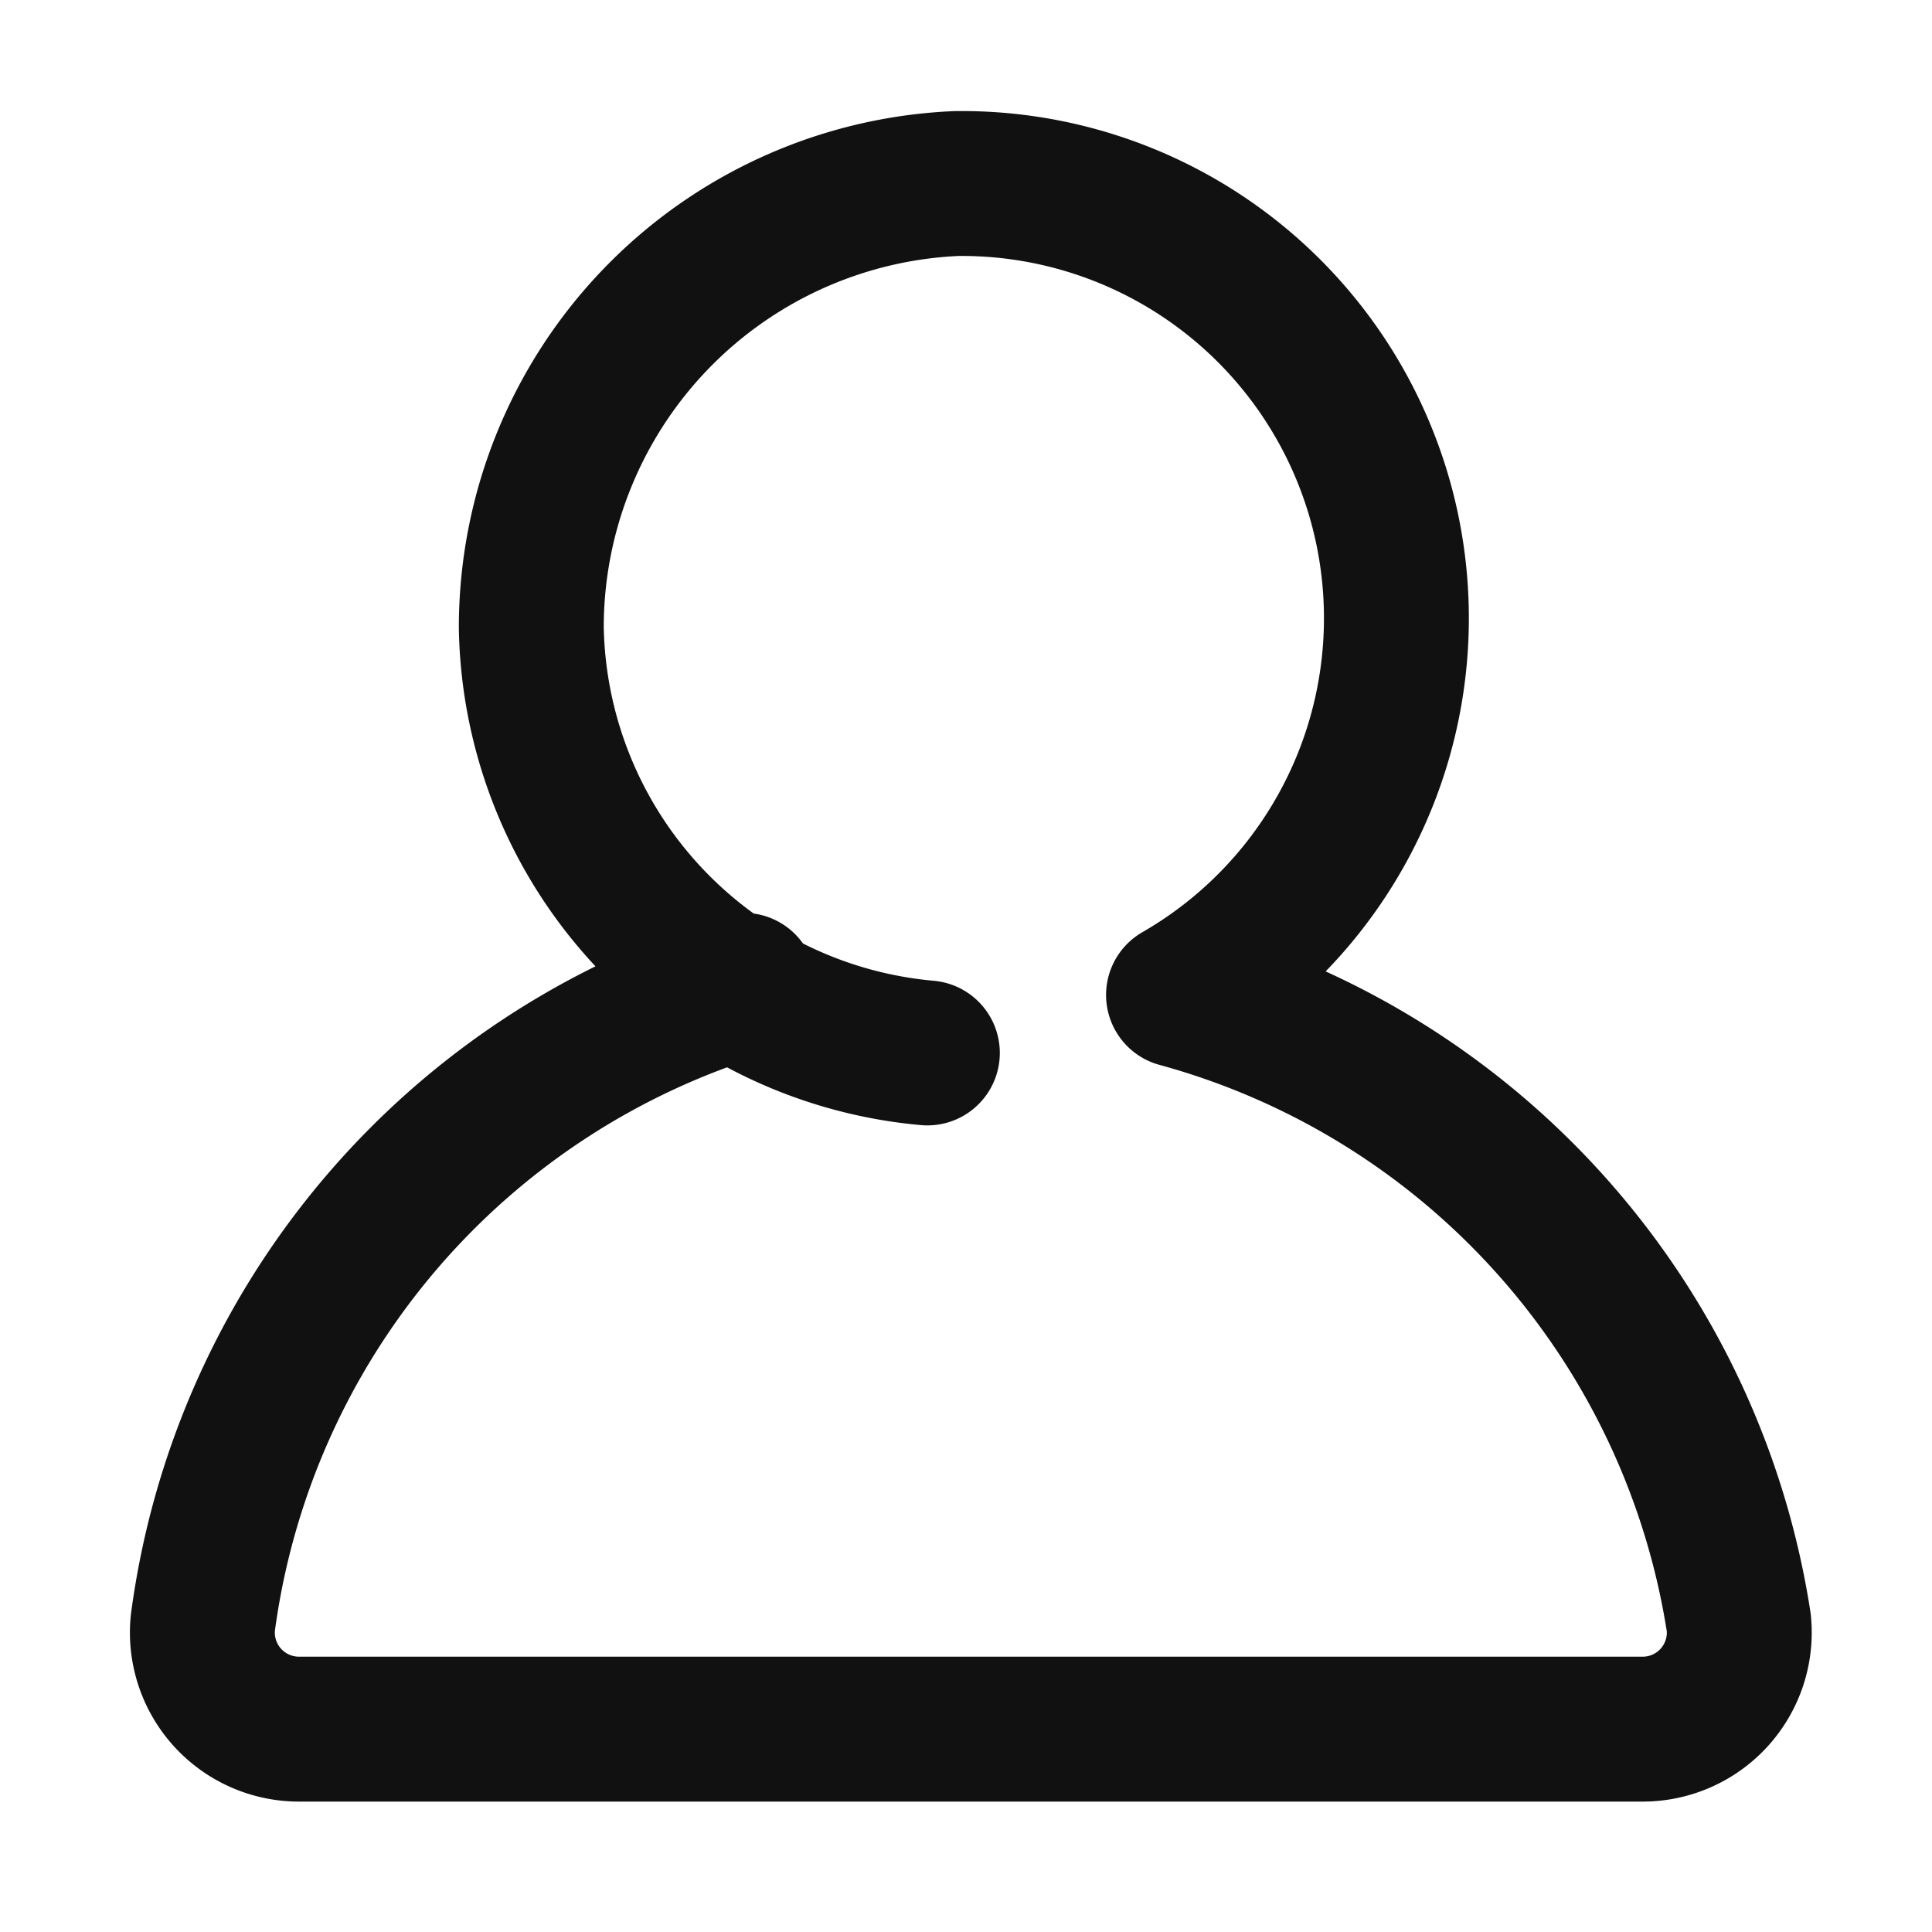 <svg xmlns="http://www.w3.org/2000/svg" xmlns:xlink="http://www.w3.org/1999/xlink" width="20" height="20" viewBox="0 0 20 20">
  <defs>
    <style>
      .cls-1, .cls-5 {
        fill: none;
      }

      .cls-2 {
        clip-path: url(#clip-path);
      }

      .cls-3 {
        opacity: 0;
      }

      .cls-4 {
        fill: #ff00f3;
      }

      .cls-5 {
        stroke: #111;
        stroke-linecap: round;
        stroke-linejoin: round;
        stroke-width: 1.5px;
      }
    </style>
    <clipPath id="clip-path">
      <rect id="사각형_226304" data-name="사각형 226304" class="cls-1" width="20" height="20"/>
    </clipPath>
  </defs>
  <g id="내_정보_사본_20x20" data-name="내 정보_사본_20x20" transform="translate(10 10)">
    <g id="그룹_294436" data-name="그룹 294436" class="cls-2" transform="translate(-10 -10)">
      <g id="그룹_294435" data-name="그룹 294435" class="cls-2">
        <g id="그룹_294434" data-name="그룹 294434" class="cls-3">
          <g id="그룹_294433" data-name="그룹 294433" class="cls-2">
            <rect id="사각형_226301" data-name="사각형 226301" class="cls-4" width="20" height="20"/>
          </g>
        </g>
        <path id="패스_596884" data-name="패스 596884" class="cls-5" d="M9.6,10.9A4.5,4.5,0,0,1,5.5,6.5,4.6,4.6,0,0,1,9.9,1.9a4.5,4.5,0,0,1,2.3,8.4A8,8,0,0,1,18,16.8a1,1,0,0,1-1,1.1H3.1a1,1,0,0,1-1-1.1,8,8,0,0,1,5.6-6.6"/>
      </g>
    </g>
  </g>
</svg>
